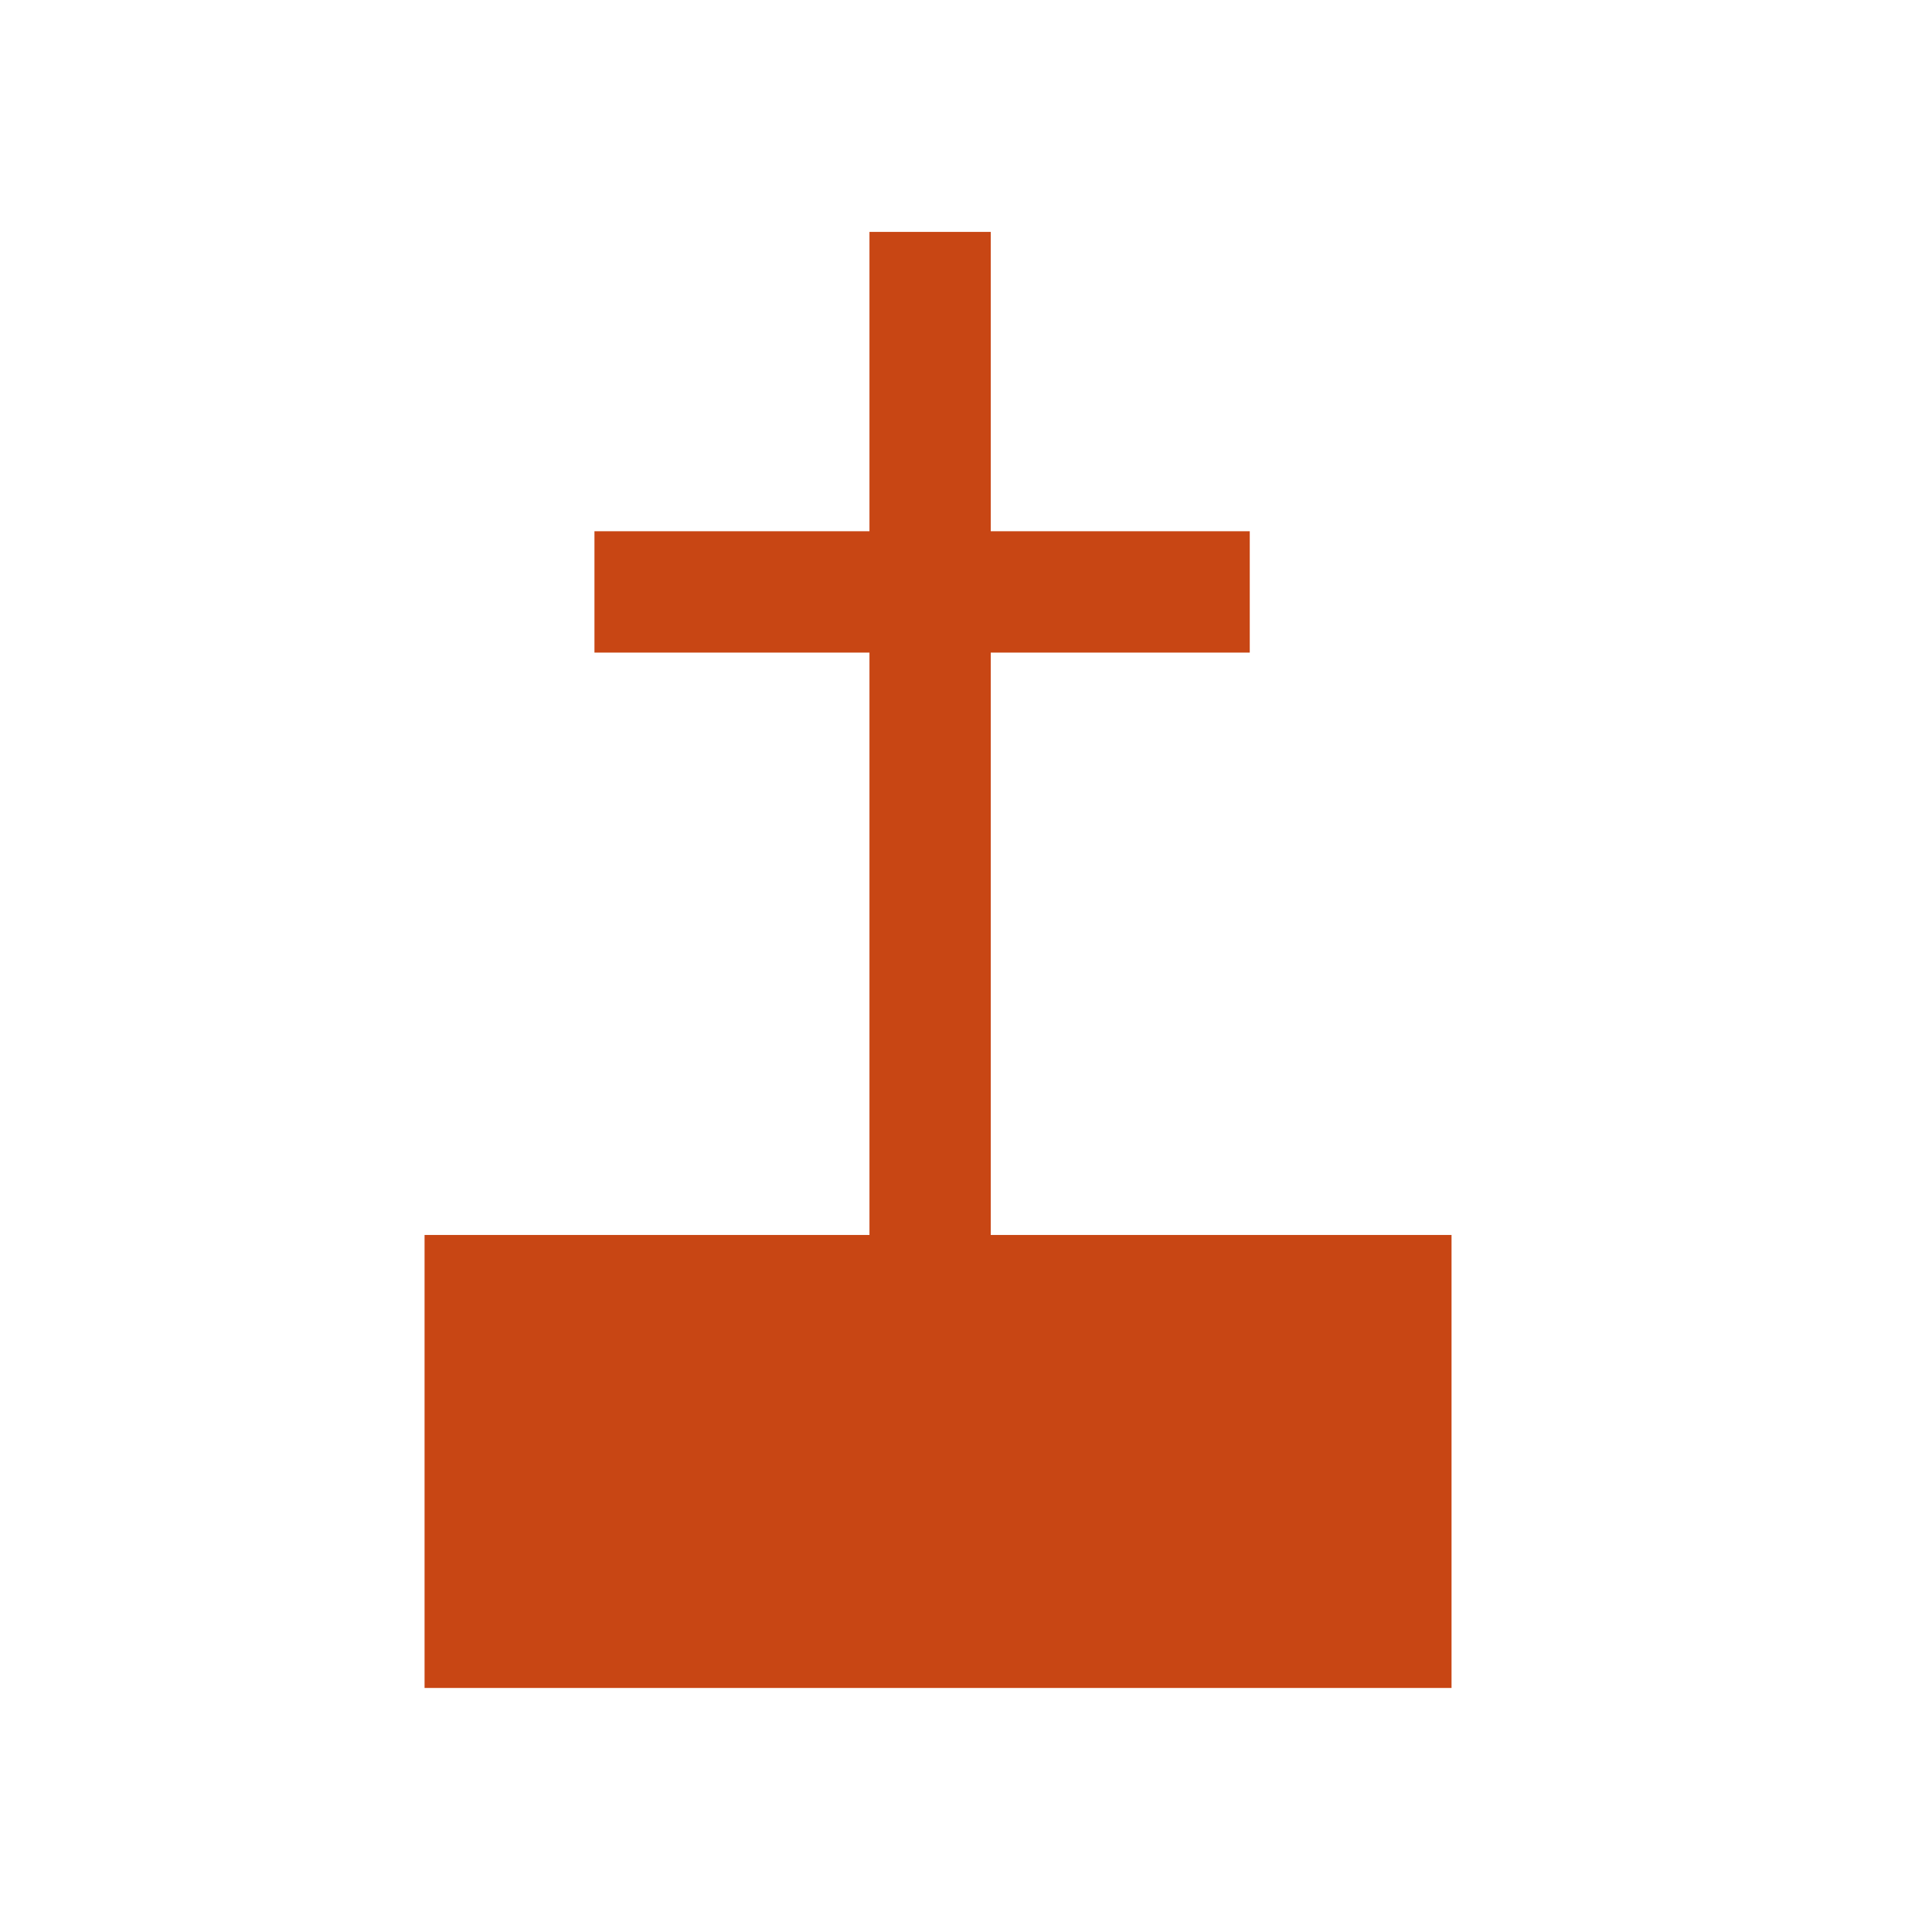 <?xml version="1.0" encoding="UTF-8" standalone="no"?>
<!-- Created with Inkscape (http://www.inkscape.org/) -->

<svg
   xmlns:dc="http://purl.org/dc/elements/1.1/"
   xmlns:cc="http://creativecommons.org/ns#"
   xmlns:rdf="http://www.w3.org/1999/02/22-rdf-syntax-ns#"
   xmlns:svg="http://www.w3.org/2000/svg"
   xmlns="http://www.w3.org/2000/svg"
   xmlns:sodipodi="http://sodipodi.sourceforge.net/DTD/sodipodi-0.dtd"
   xmlns:inkscape="http://www.inkscape.org/namespaces/inkscape"
   width="32"
   height="32"
   id="svg3347"
   version="1.1"
   inkscape:version="0.91 r13725"
   viewBox="0 0 32 32"
   sodipodi:docname="wayside_cross_.svg">
  <defs
     id="defs3349" />
  <sodipodi:namedview
     id="base"
     pagecolor="#ffffff"
     bordercolor="#666666"
     borderopacity="1.0"
     inkscape:pageopacity="0.0"
     inkscape:pageshadow="2"
     inkscape:zoom="20"
     inkscape:cx="8.4303881"
     inkscape:cy="16"
     inkscape:current-layer="layer1"
     showgrid="true"
     inkscape:grid-bbox="true"
     inkscape:document-units="px"
     inkscape:window-width="1920"
     inkscape:window-height="1018"
     inkscape:window-x="-8"
     inkscape:window-y="-8"
     inkscape:window-maximized="1" />
  <g
     id="layer1"
     inkscape:label="Layer 1"
     inkscape:groupmode="layer">
    <path
       style="fill:#c84614;fill-opacity:1"
       id="path8464"
       inkscape:connector-curvature="0"
       d="m 7.032,24.207 0,-3.752 3.685,0 3.684,0 0,-4.823 0,-4.823 -2.277,0 -2.278,0 0,-1.005 0,-1.005 2.278,0 2.277,0 0,-2.479 0,-2.479 1.005,0 1.004,0 0,2.479 0,2.479 2.144,0 2.146,0 0,1.005 0,1.005 -2.146,0 -2.144,0 0,4.823 0,4.823 3.816,0 3.816,0 0,3.752 0,3.751 -8.506,0 -8.504,0 0,-3.751 z" />
  </g>
</svg>
